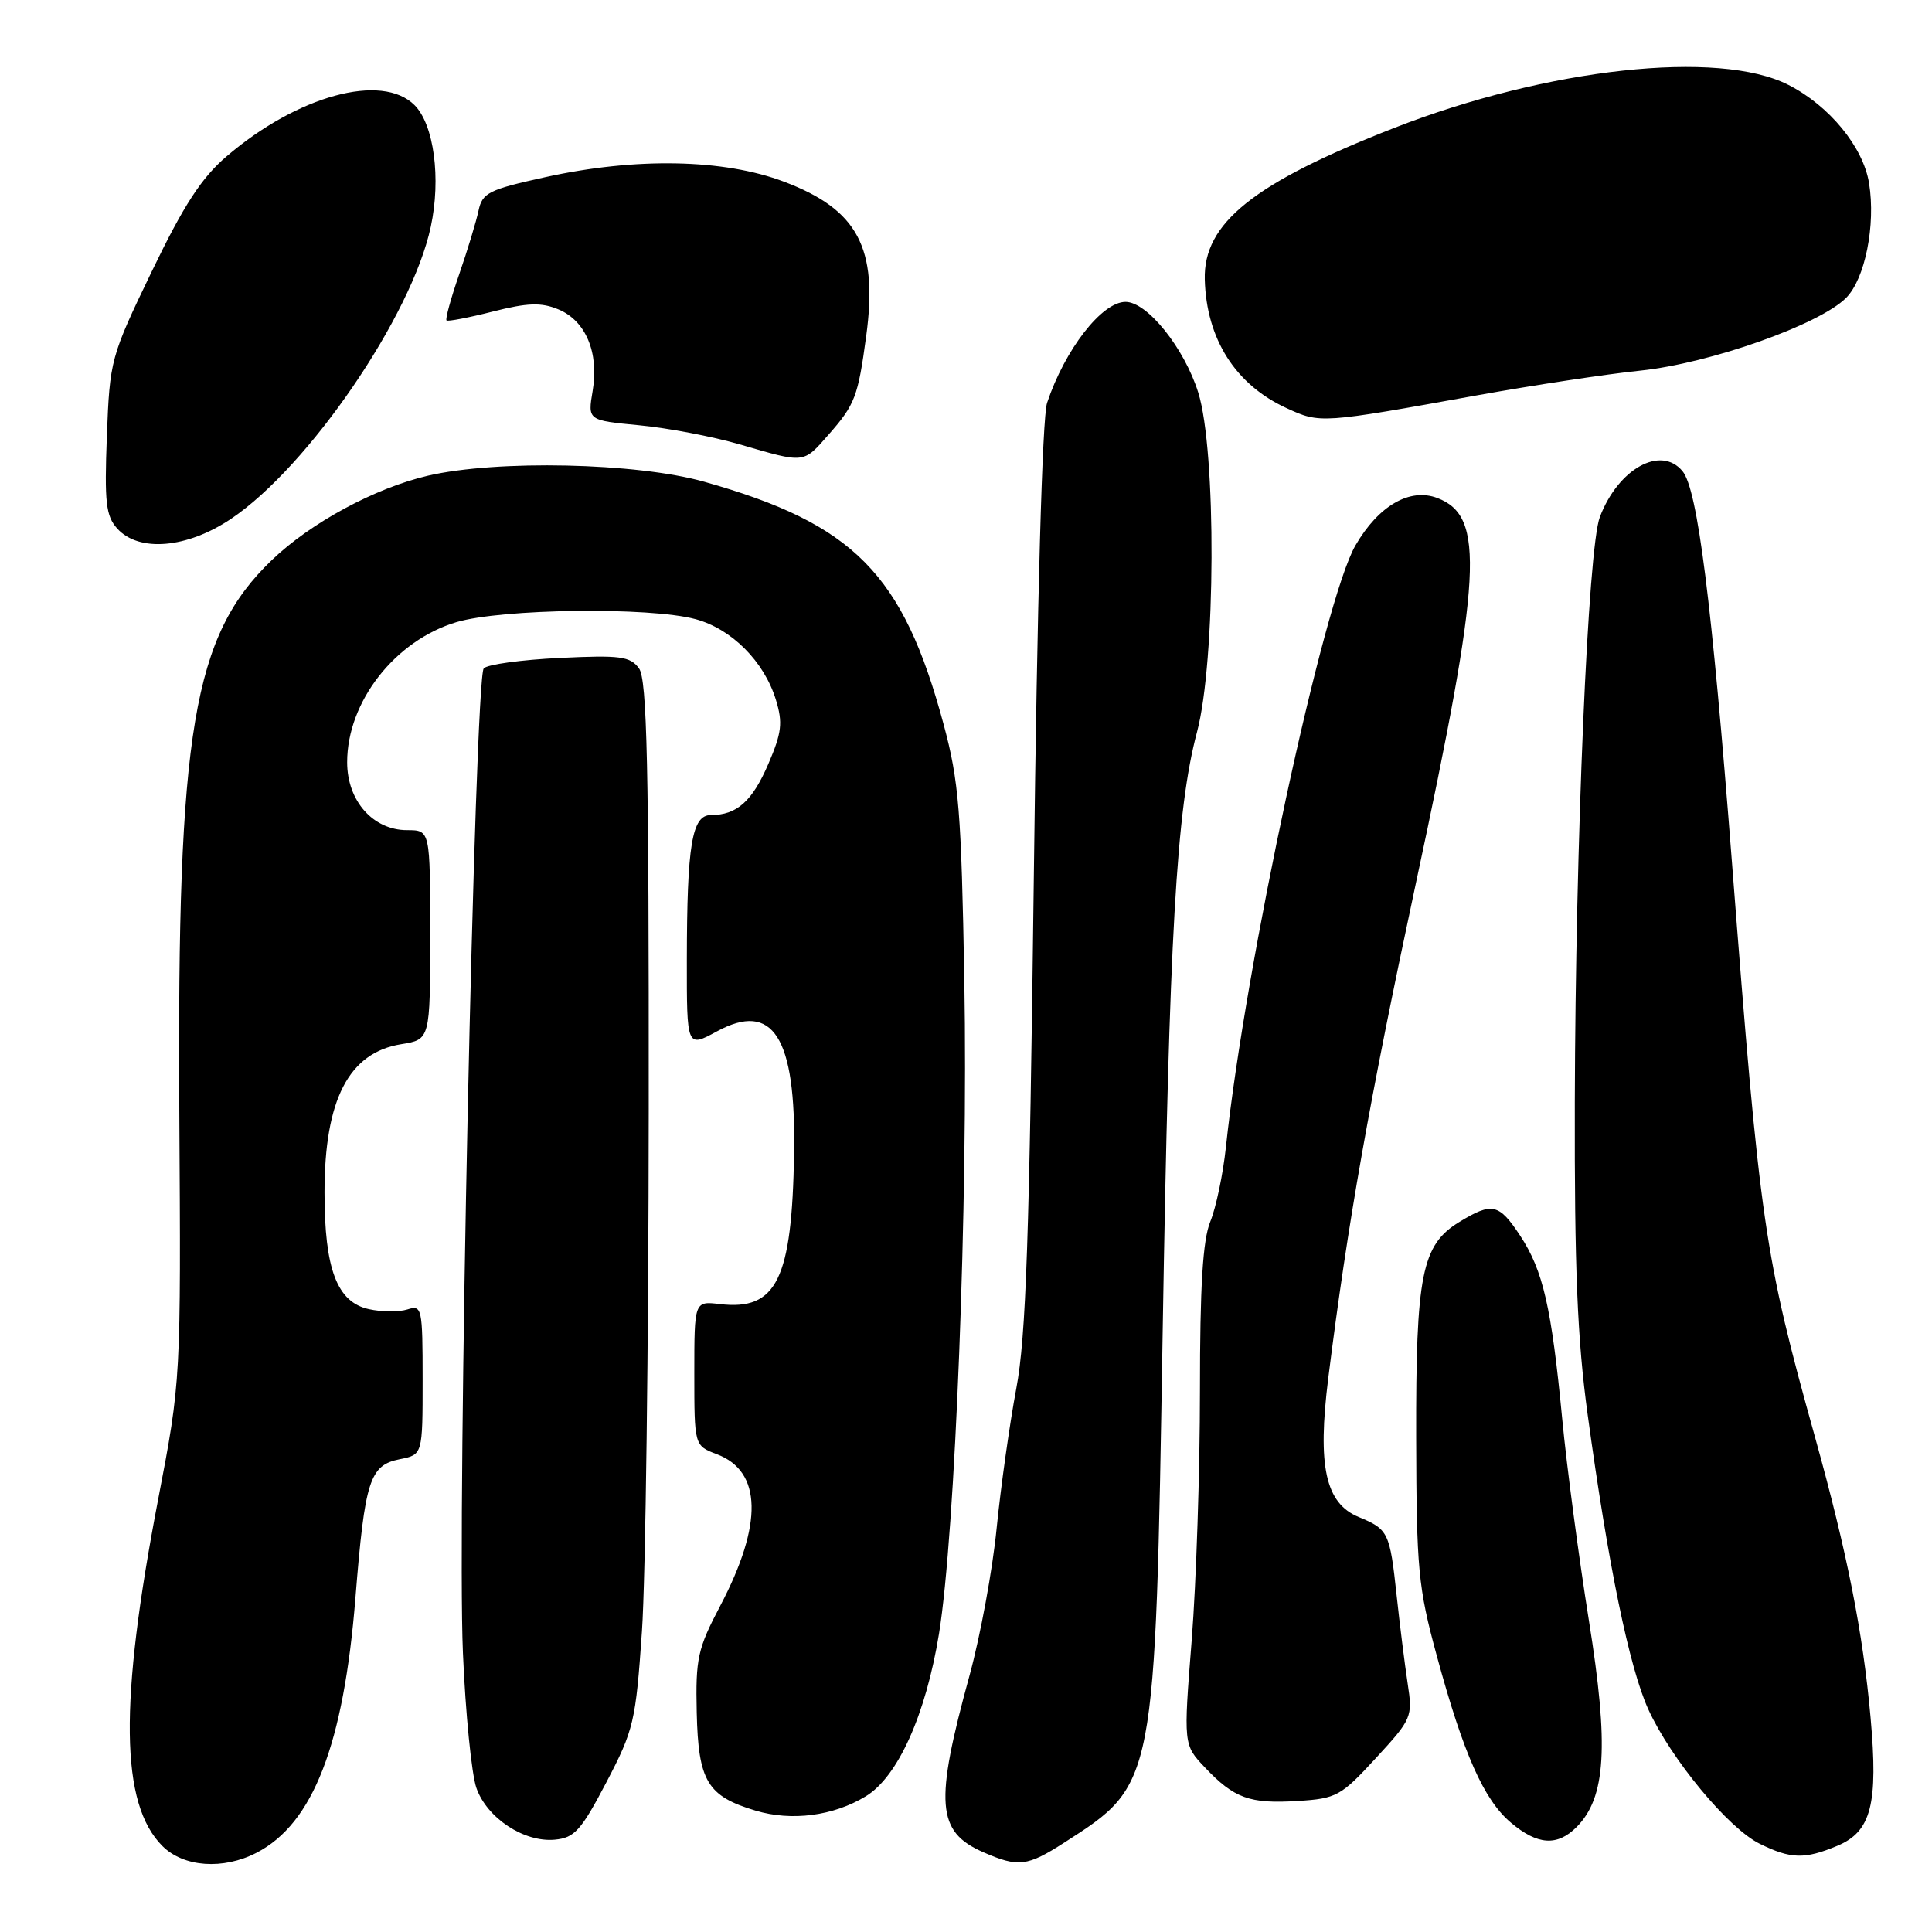 <?xml version="1.0" encoding="UTF-8" standalone="no"?>
<!DOCTYPE svg PUBLIC "-//W3C//DTD SVG 1.1//EN" "http://www.w3.org/Graphics/SVG/1.1/DTD/svg11.dtd" >
<svg xmlns="http://www.w3.org/2000/svg" xmlns:xlink="http://www.w3.org/1999/xlink" version="1.1" viewBox="0 0 256 256">
 <g >
 <path fill="currentColor"
d=" M 34.00 245.50 C 41.48 241.63 45.54 231.17 47.10 211.70 C 48.35 196.12 48.98 194.15 52.98 193.35 C 56.00 192.75 56.00 192.75 56.00 182.81 C 56.00 173.28 55.91 172.89 53.98 173.51 C 52.87 173.86 50.57 173.85 48.88 173.47 C 44.66 172.55 43.00 168.17 43.00 158.00 C 43.00 145.70 46.22 139.47 53.17 138.36 C 57.00 137.74 57.00 137.74 57.00 123.87 C 57.00 110.00 57.00 110.00 53.95 110.00 C 49.43 110.00 46.00 106.12 46.00 101.00 C 46.00 92.99 52.33 84.88 60.47 82.44 C 66.46 80.65 86.06 80.40 92.16 82.04 C 96.95 83.33 101.25 87.65 102.81 92.72 C 103.74 95.77 103.59 97.08 101.82 101.20 C 99.68 106.18 97.64 108.00 94.20 108.00 C 91.68 108.00 91.03 111.91 91.01 127.17 C 91.00 138.83 91.00 138.83 94.98 136.67 C 102.43 132.61 105.48 137.40 105.22 152.79 C 104.95 169.55 102.92 173.68 95.39 172.80 C 92.00 172.40 92.00 172.40 92.00 181.98 C 92.00 191.56 92.00 191.56 94.99 192.69 C 100.97 194.95 101.12 201.95 95.44 212.77 C 92.44 218.46 92.16 219.76 92.32 226.91 C 92.53 236.02 93.71 238.00 100.12 239.92 C 104.90 241.35 110.43 240.63 114.72 238.02 C 118.97 235.44 122.66 227.24 124.42 216.50 C 126.58 203.24 128.29 159.17 127.78 130.00 C 127.38 107.45 127.06 103.52 125.04 96.00 C 119.66 76.01 113.16 69.42 93.30 63.83 C 84.36 61.31 65.85 60.91 56.71 63.03 C 49.68 64.67 41.16 69.27 36.00 74.23 C 25.57 84.25 23.46 96.87 23.76 147.21 C 23.98 182.92 23.98 182.92 20.95 198.71 C 15.77 225.71 15.94 239.03 21.52 244.61 C 24.33 247.42 29.57 247.79 34.00 245.50 Z  M 141.05 244.14 C 153.13 236.38 153.07 236.69 154.06 176.50 C 154.92 123.95 155.88 107.26 158.61 97.00 C 161.10 87.65 161.20 59.73 158.77 52.00 C 156.92 46.11 152.02 40.00 149.14 40.00 C 146.00 40.00 141.10 46.32 138.74 53.39 C 138.11 55.29 137.43 79.66 136.99 116.00 C 136.40 164.18 135.96 177.12 134.66 184.00 C 133.78 188.68 132.61 197.00 132.06 202.50 C 131.52 208.00 129.90 216.78 128.47 222.00 C 123.81 238.98 124.10 242.72 130.29 245.43 C 134.93 247.46 136.11 247.32 141.05 244.14 Z  M 243.46 244.58 C 247.95 242.70 248.89 239.07 247.86 227.58 C 246.85 216.28 244.75 205.70 240.52 190.50 C 233.76 166.23 233.22 162.52 229.50 114.35 C 226.82 79.73 224.94 64.84 222.94 62.43 C 220.07 58.97 214.43 62.10 211.99 68.50 C 210.42 72.60 208.76 111.49 208.67 146.00 C 208.62 168.08 209.00 177.43 210.38 187.50 C 213.10 207.43 215.90 220.99 218.41 226.50 C 221.43 233.11 229.02 242.27 233.17 244.31 C 237.29 246.34 239.13 246.39 243.46 244.58 Z  M 80.35 236.16 C 83.98 229.22 84.24 228.11 85.06 216.16 C 85.54 209.20 85.94 178.05 85.96 146.94 C 85.99 101.37 85.74 90.03 84.67 88.56 C 83.50 86.97 82.19 86.79 74.16 87.18 C 69.11 87.42 64.59 88.04 64.10 88.56 C 62.90 89.84 60.55 200.78 61.34 218.99 C 61.68 227.03 62.49 235.09 63.12 236.90 C 64.51 240.89 69.42 244.14 73.50 243.77 C 76.12 243.53 76.99 242.57 80.35 236.16 Z  M 208.89 242.11 C 212.80 238.20 213.21 231.38 210.54 214.74 C 209.20 206.36 207.60 194.32 207.00 188.00 C 205.58 173.21 204.47 168.36 201.44 163.75 C 198.62 159.47 197.72 159.26 193.35 161.93 C 188.39 164.96 187.60 168.90 187.65 190.50 C 187.69 207.93 187.91 210.32 190.38 219.39 C 193.92 232.42 196.62 238.50 200.21 241.52 C 203.73 244.49 206.34 244.66 208.89 242.11 Z  M 182.31 232.96 C 187.09 227.77 187.20 227.50 186.52 223.06 C 186.14 220.55 185.48 215.30 185.06 211.39 C 184.16 203.04 183.97 202.64 180.03 201.01 C 175.62 199.19 174.55 194.27 176.00 182.63 C 178.60 161.90 181.43 145.92 187.62 117.00 C 196.39 76.10 196.81 68.40 190.46 65.99 C 186.82 64.60 182.66 67.00 179.61 72.26 C 175.40 79.51 165.02 127.69 162.44 152.00 C 162.06 155.57 161.13 160.02 160.37 161.87 C 159.37 164.32 159.00 170.45 159.00 184.32 C 159.00 194.80 158.51 209.64 157.91 217.29 C 156.81 231.20 156.81 231.20 159.66 234.20 C 163.53 238.29 165.59 239.04 171.95 238.64 C 177.09 238.32 177.68 238.00 182.31 232.96 Z  M 30.61 68.75 C 40.89 61.84 54.55 41.87 57.08 30.05 C 58.46 23.64 57.50 16.50 54.93 13.93 C 50.61 9.61 39.43 12.66 30.02 20.72 C 26.70 23.56 24.36 27.16 20.11 35.97 C 14.65 47.29 14.55 47.69 14.16 57.79 C 13.83 66.59 14.03 68.37 15.54 70.04 C 18.41 73.21 24.78 72.66 30.61 68.75 Z  M 109.81 57.57 C 113.30 53.59 113.69 52.58 114.78 44.50 C 116.36 32.83 113.67 27.77 103.90 24.08 C 95.90 21.05 84.23 20.83 72.23 23.48 C 64.77 25.12 63.91 25.55 63.41 27.90 C 63.11 29.33 61.96 33.12 60.85 36.33 C 59.74 39.54 58.98 42.30 59.17 42.46 C 59.35 42.62 62.12 42.09 65.31 41.28 C 69.92 40.11 71.71 40.05 73.98 40.99 C 77.61 42.49 79.39 46.72 78.53 51.79 C 77.87 55.70 77.87 55.70 84.69 56.35 C 88.43 56.70 94.42 57.84 98.00 58.88 C 106.73 61.42 106.39 61.46 109.81 57.57 Z  M 195.85 52.36 C 203.20 51.04 212.87 49.57 217.35 49.11 C 226.56 48.15 241.06 43.03 244.61 39.48 C 247.13 36.96 248.56 29.83 247.66 24.27 C 246.88 19.47 242.41 14.02 236.98 11.25 C 227.76 6.54 205.03 9.02 184.74 16.95 C 166.11 24.23 159.44 29.57 159.64 37.03 C 159.85 44.92 163.71 50.99 170.50 54.09 C 174.94 56.13 175.03 56.12 195.85 52.36 Z "/>
</g>
</svg>